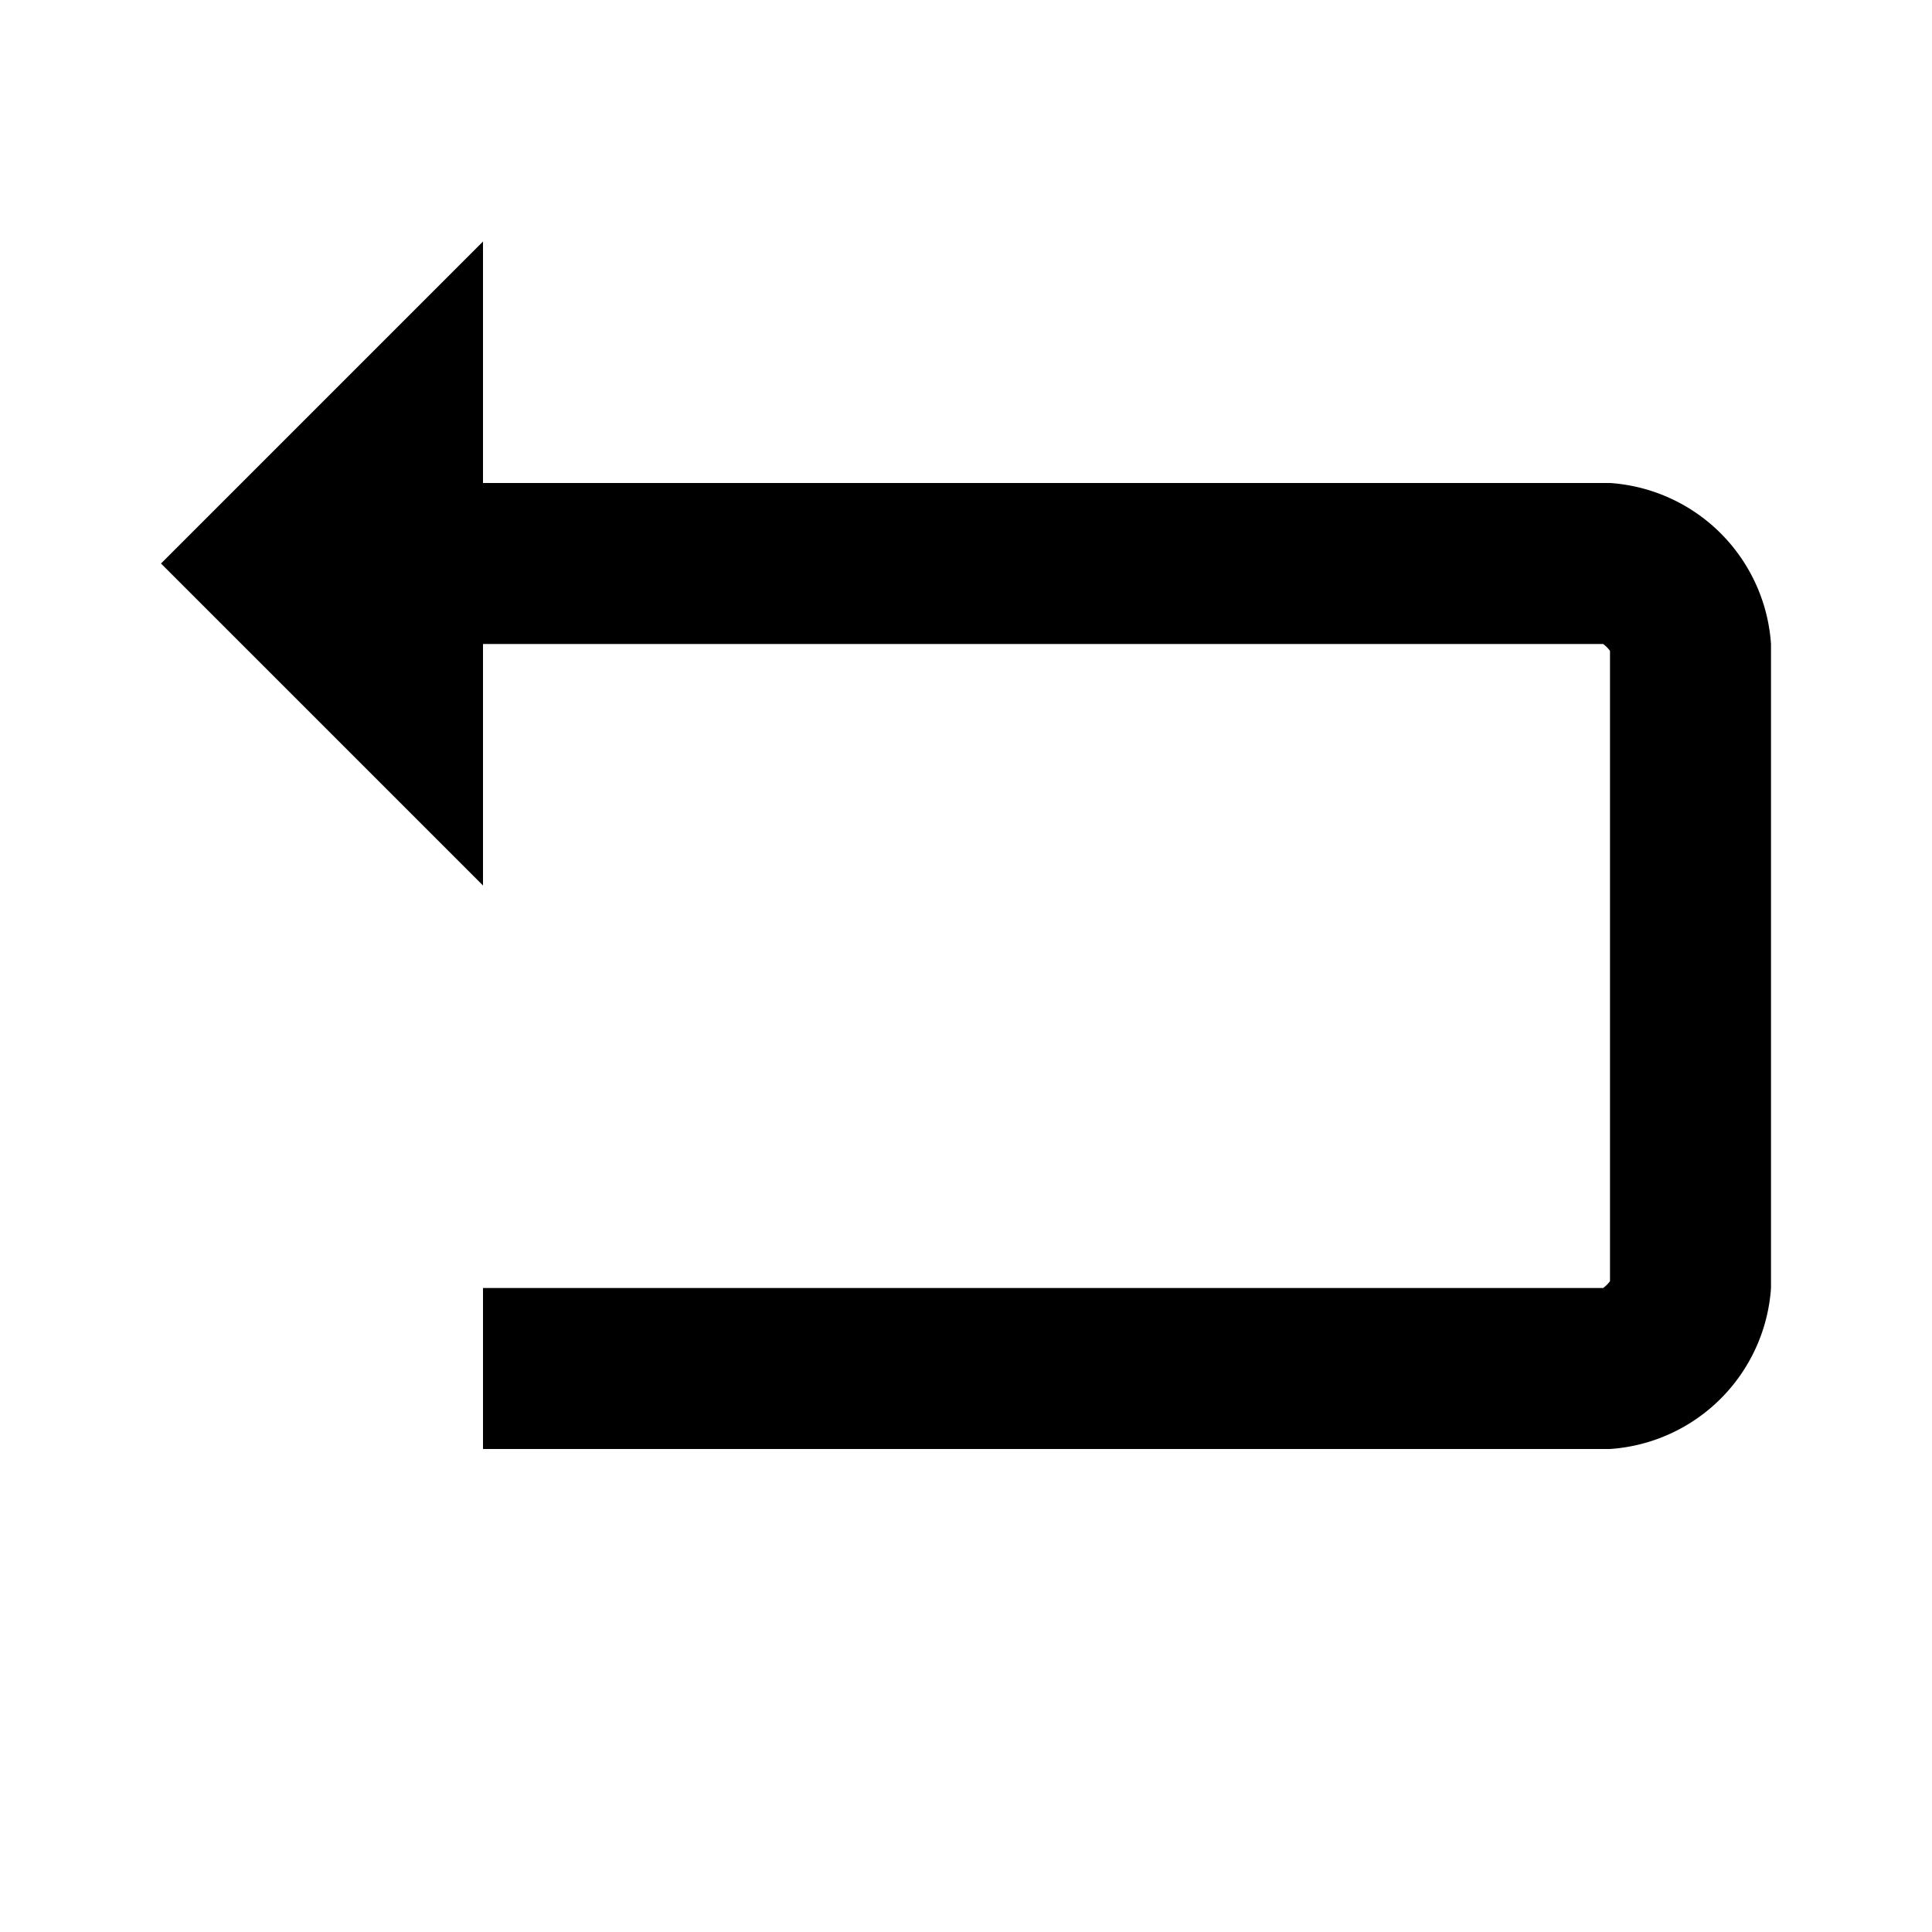 <svg xmlns="http://www.w3.org/2000/svg" viewBox="0 0 24 24"><title>icon-action-return</title><path d="M20,6H6V3L2,7l4,4V8H19.915A0.4,0.4,0,0,1,20,8.085v7.83a0.4,0.4,0,0,1-.085.085H6v2H20a2.151,2.151,0,0,0,2-2V8A2.151,2.151,0,0,0,20,6Z"/></svg>